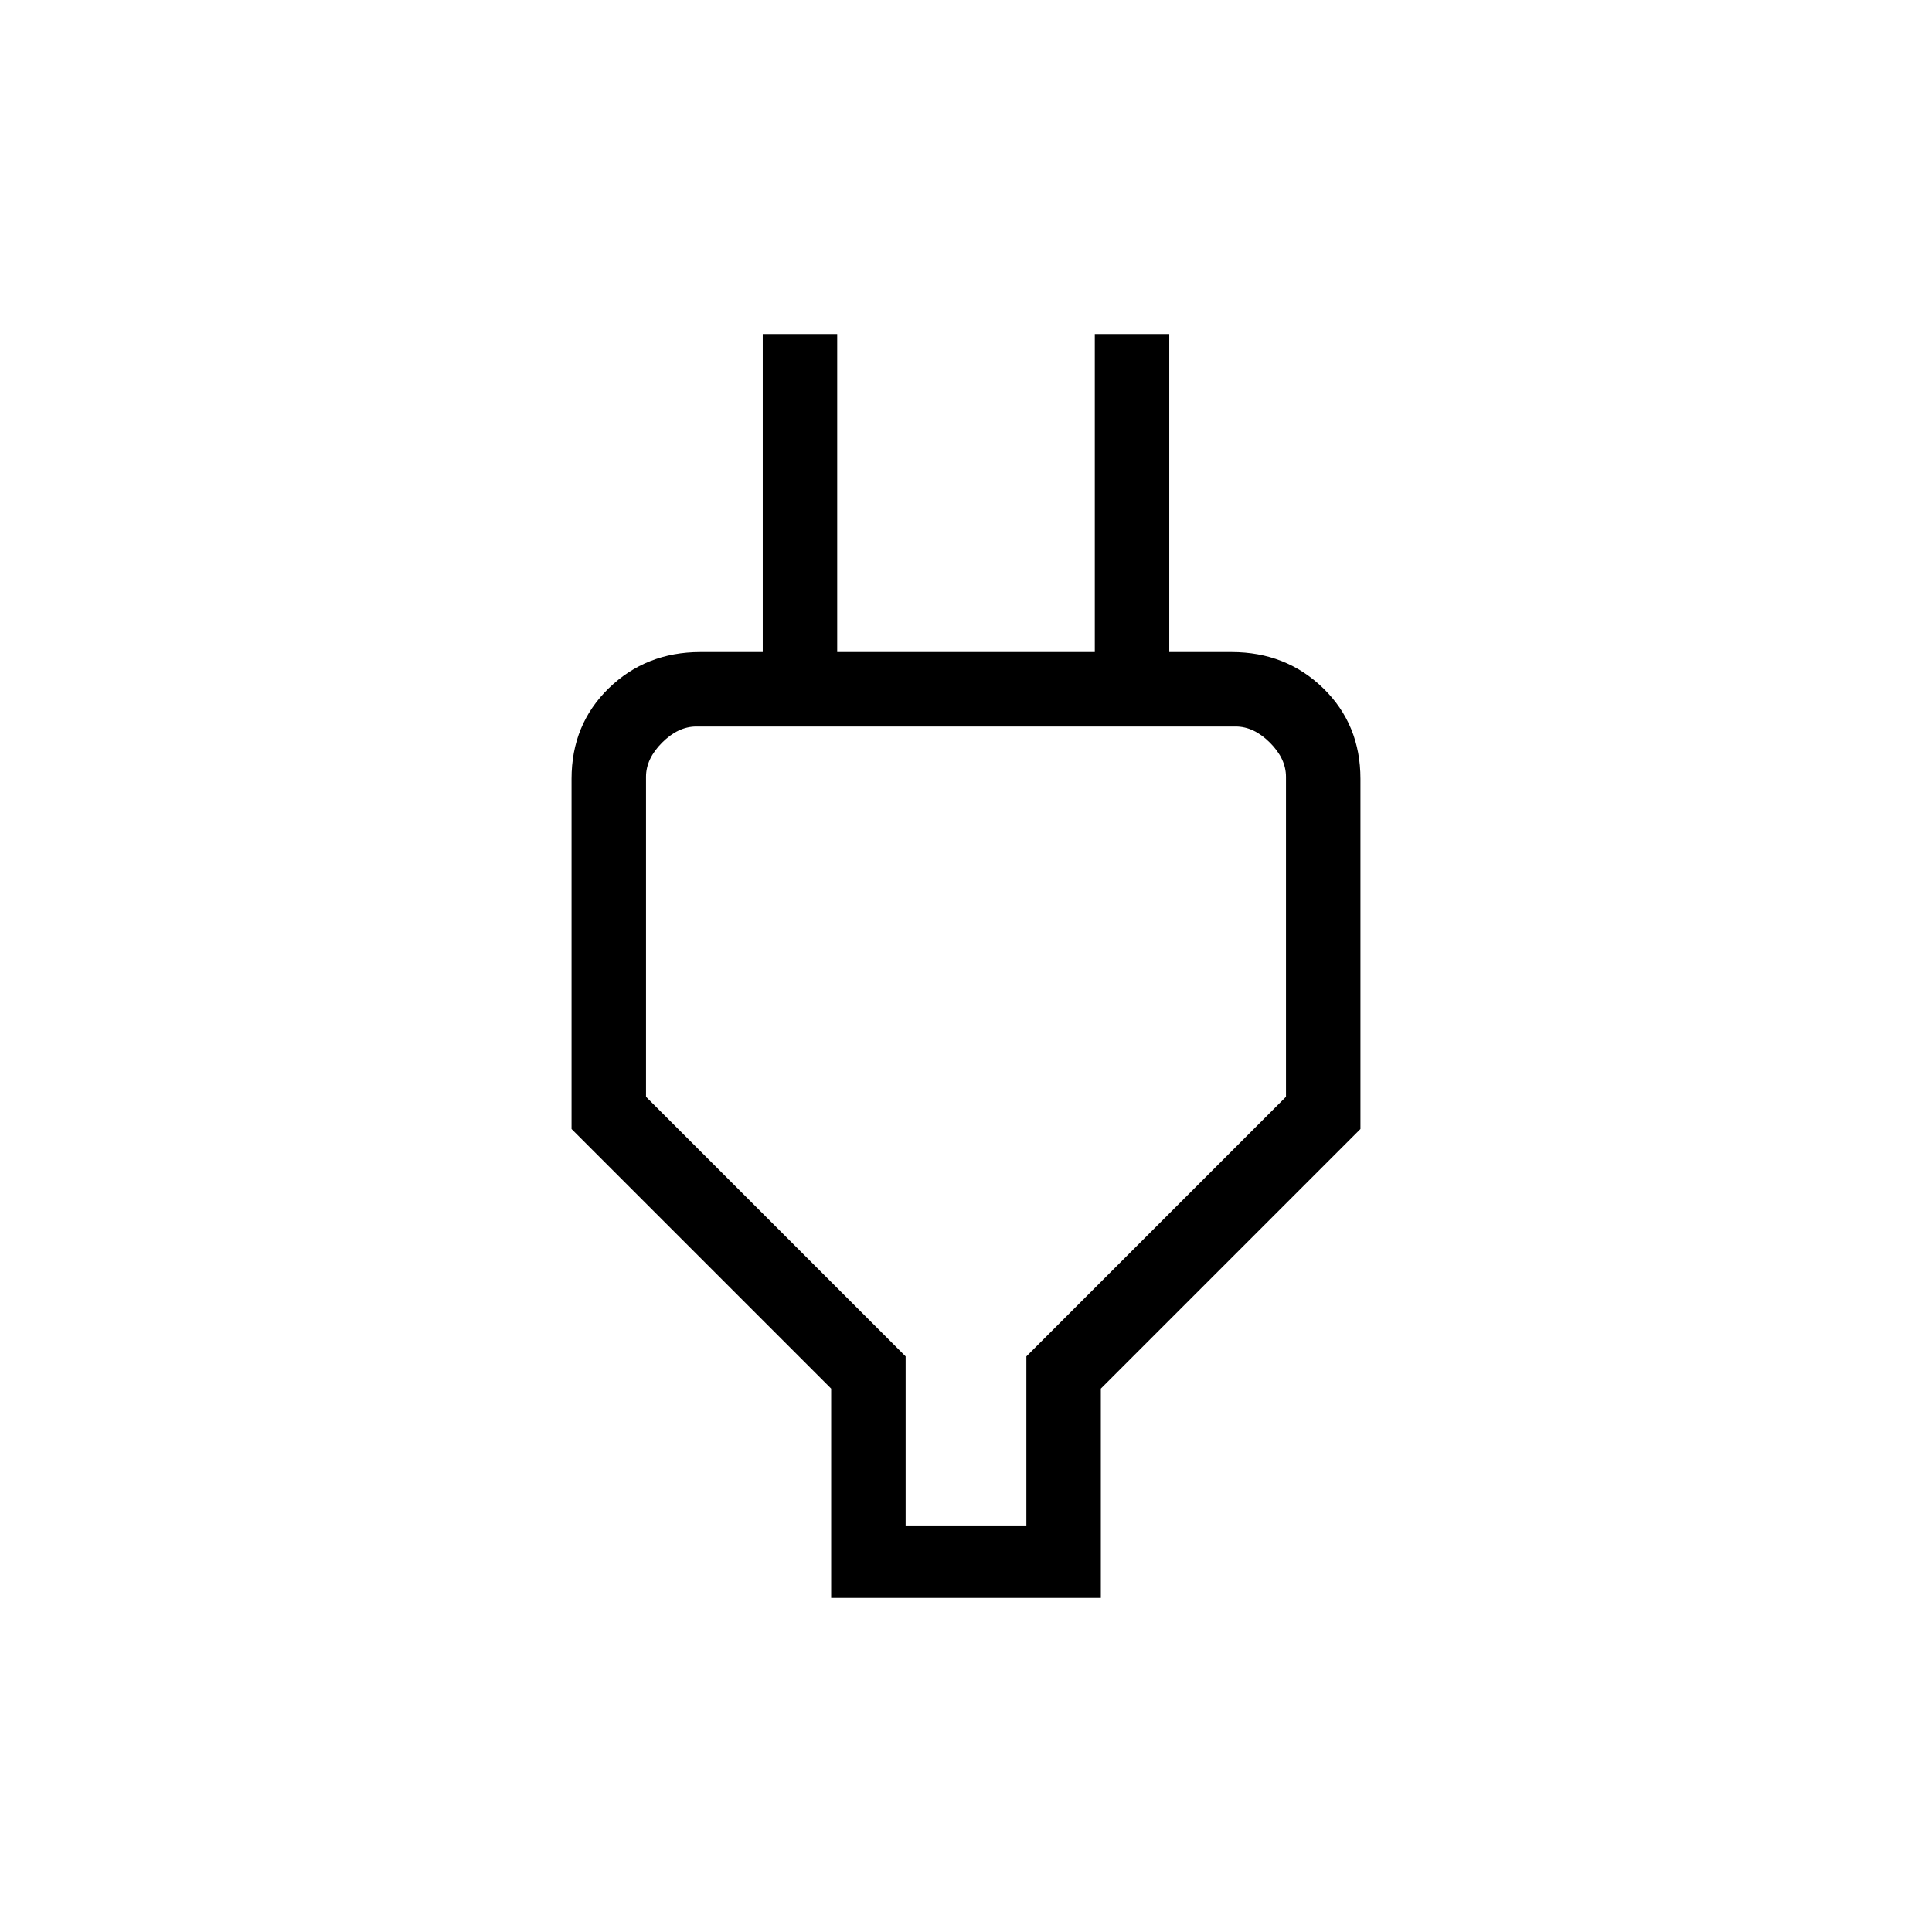 <svg xmlns="http://www.w3.org/2000/svg" height="24" width="24"><path d="M11.25 18.95H12.75V16.85L15.975 13.625V9.65Q15.975 9.425 15.775 9.225Q15.575 9.025 15.35 9.025H8.65Q8.425 9.025 8.225 9.225Q8.025 9.425 8.025 9.65V13.625L11.25 16.85ZM10.325 19.85V17.25L7.1 14.025V9.675Q7.1 9 7.562 8.55Q8.025 8.1 8.7 8.1H9.475V4.15H10.4V8.1H13.6V4.15H14.525V8.1H15.3Q15.975 8.1 16.438 8.55Q16.9 9 16.9 9.675V14.025L13.675 17.25V19.85ZM12 13.975Q12 13.975 12 13.975Q12 13.975 12 13.975Q12 13.975 12 13.975Q12 13.975 12 13.975Z"/></svg>